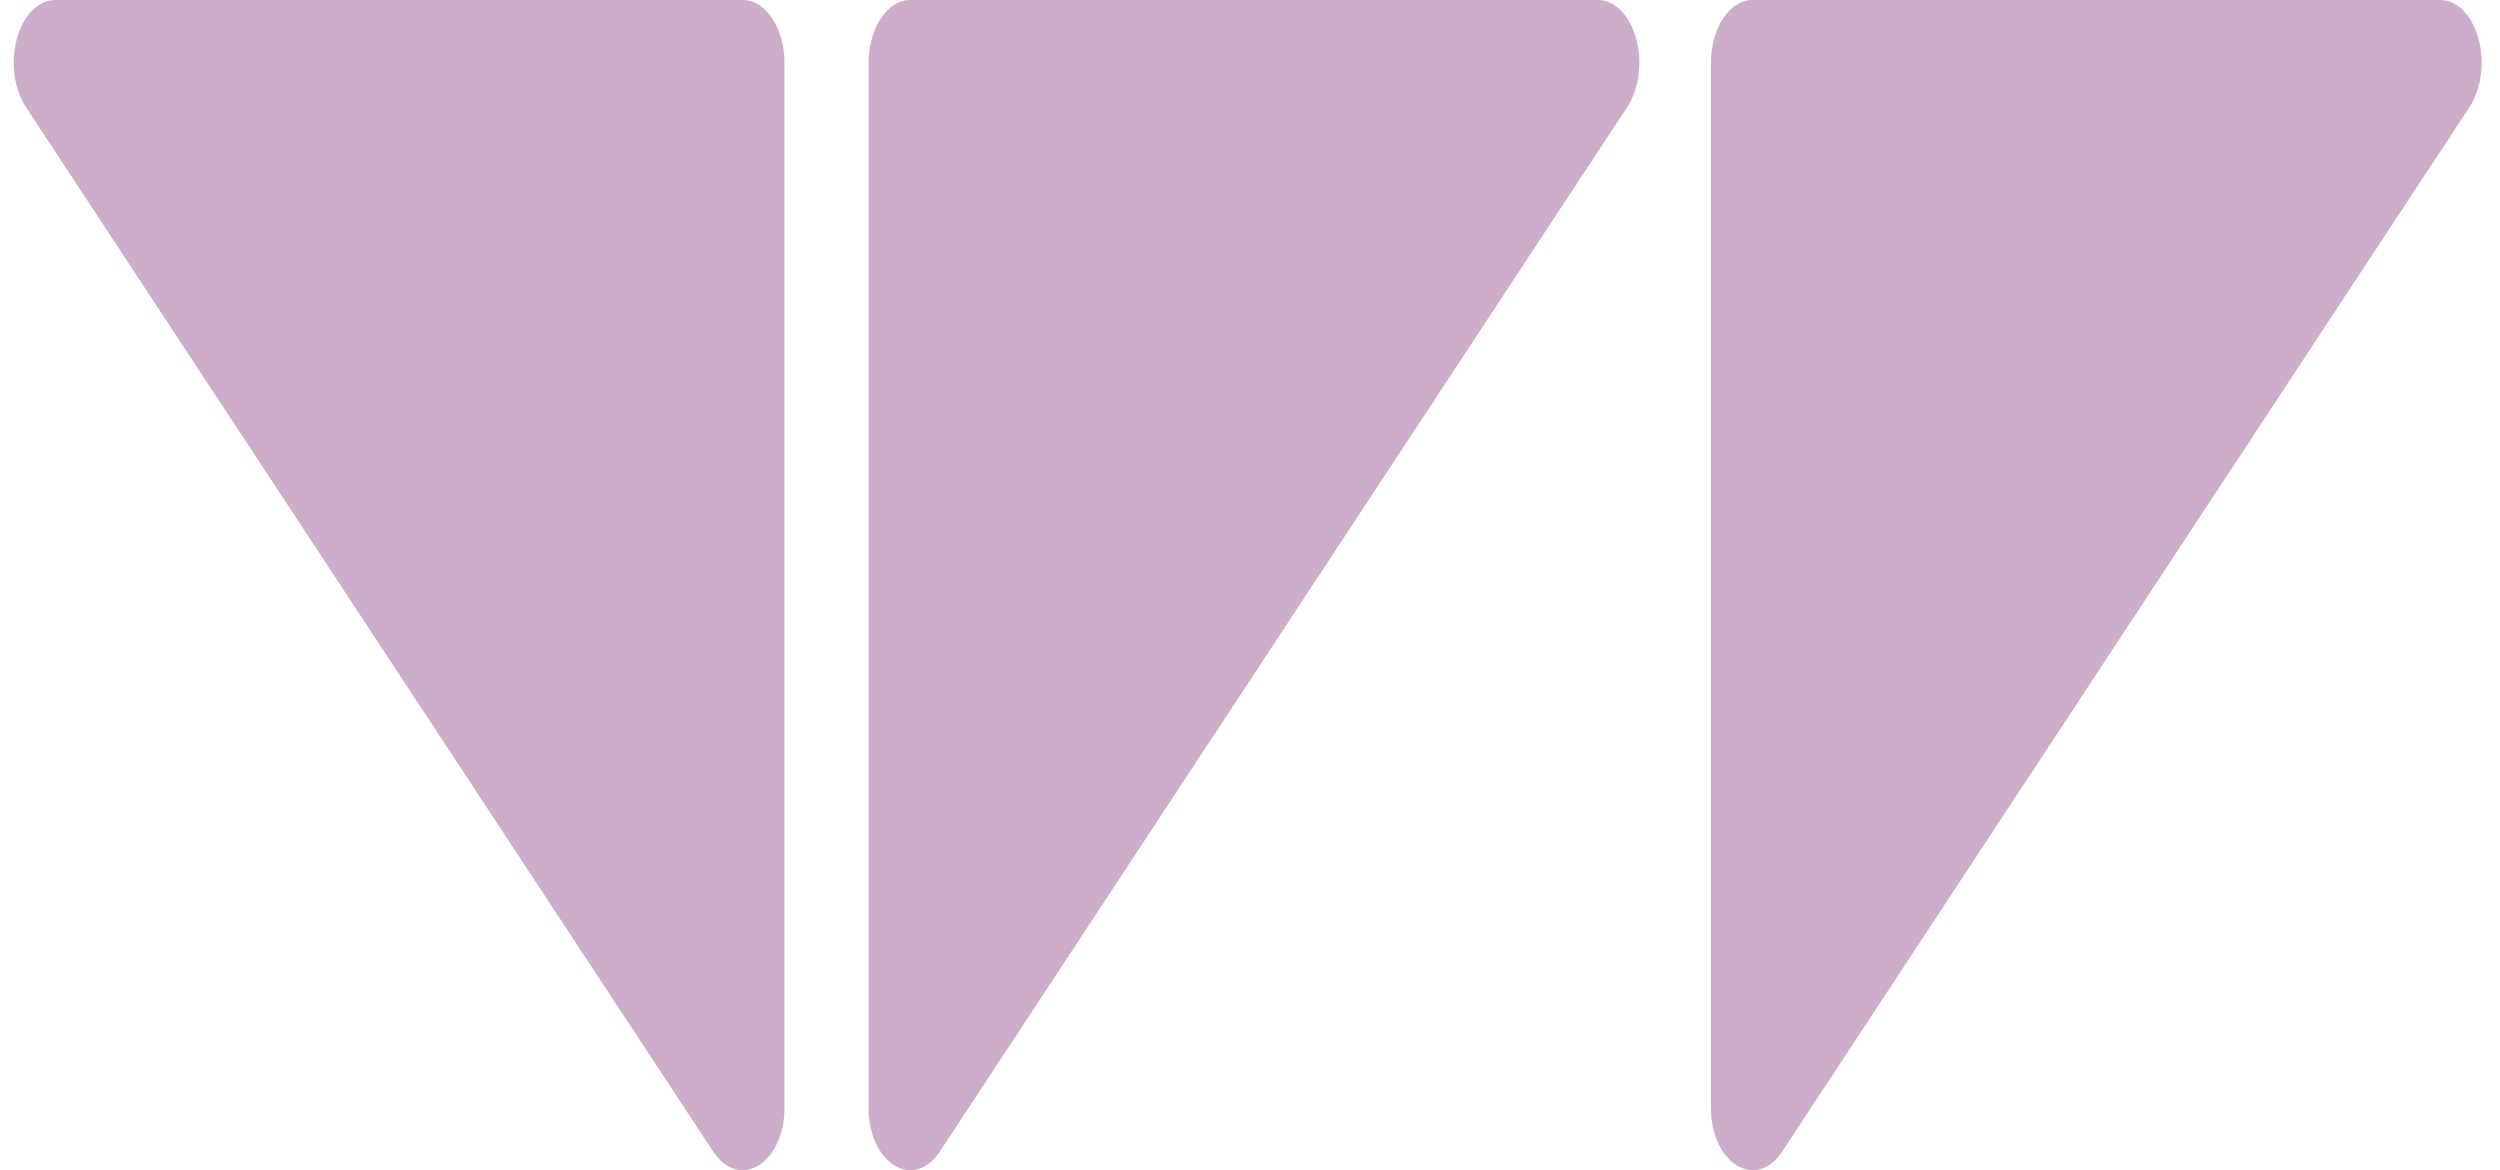 <svg width="47" height="22" viewBox="0 0 47 22" fill="none" xmlns="http://www.w3.org/2000/svg">
<path d="M13.97 0C14.397 0 14.748 0.535 14.748 1.185V20.825C14.748 21.856 13.92 22.391 13.418 21.665L0.494 2.025C-0.008 1.261 0.343 0 1.046 0H13.97ZM30.032 0C30.734 0 31.086 1.261 30.584 2.025L17.659 21.665C17.157 22.391 16.329 21.856 16.329 20.825V1.185C16.329 0.535 16.681 0 17.107 0H30.032ZM45.867 0C46.57 0 46.921 1.261 46.419 2.025L33.495 21.665C32.993 22.391 32.165 21.856 32.165 20.825V1.185C32.165 0.535 32.516 0 32.943 0H45.867Z" fill="#CCADCA"/>
</svg>

